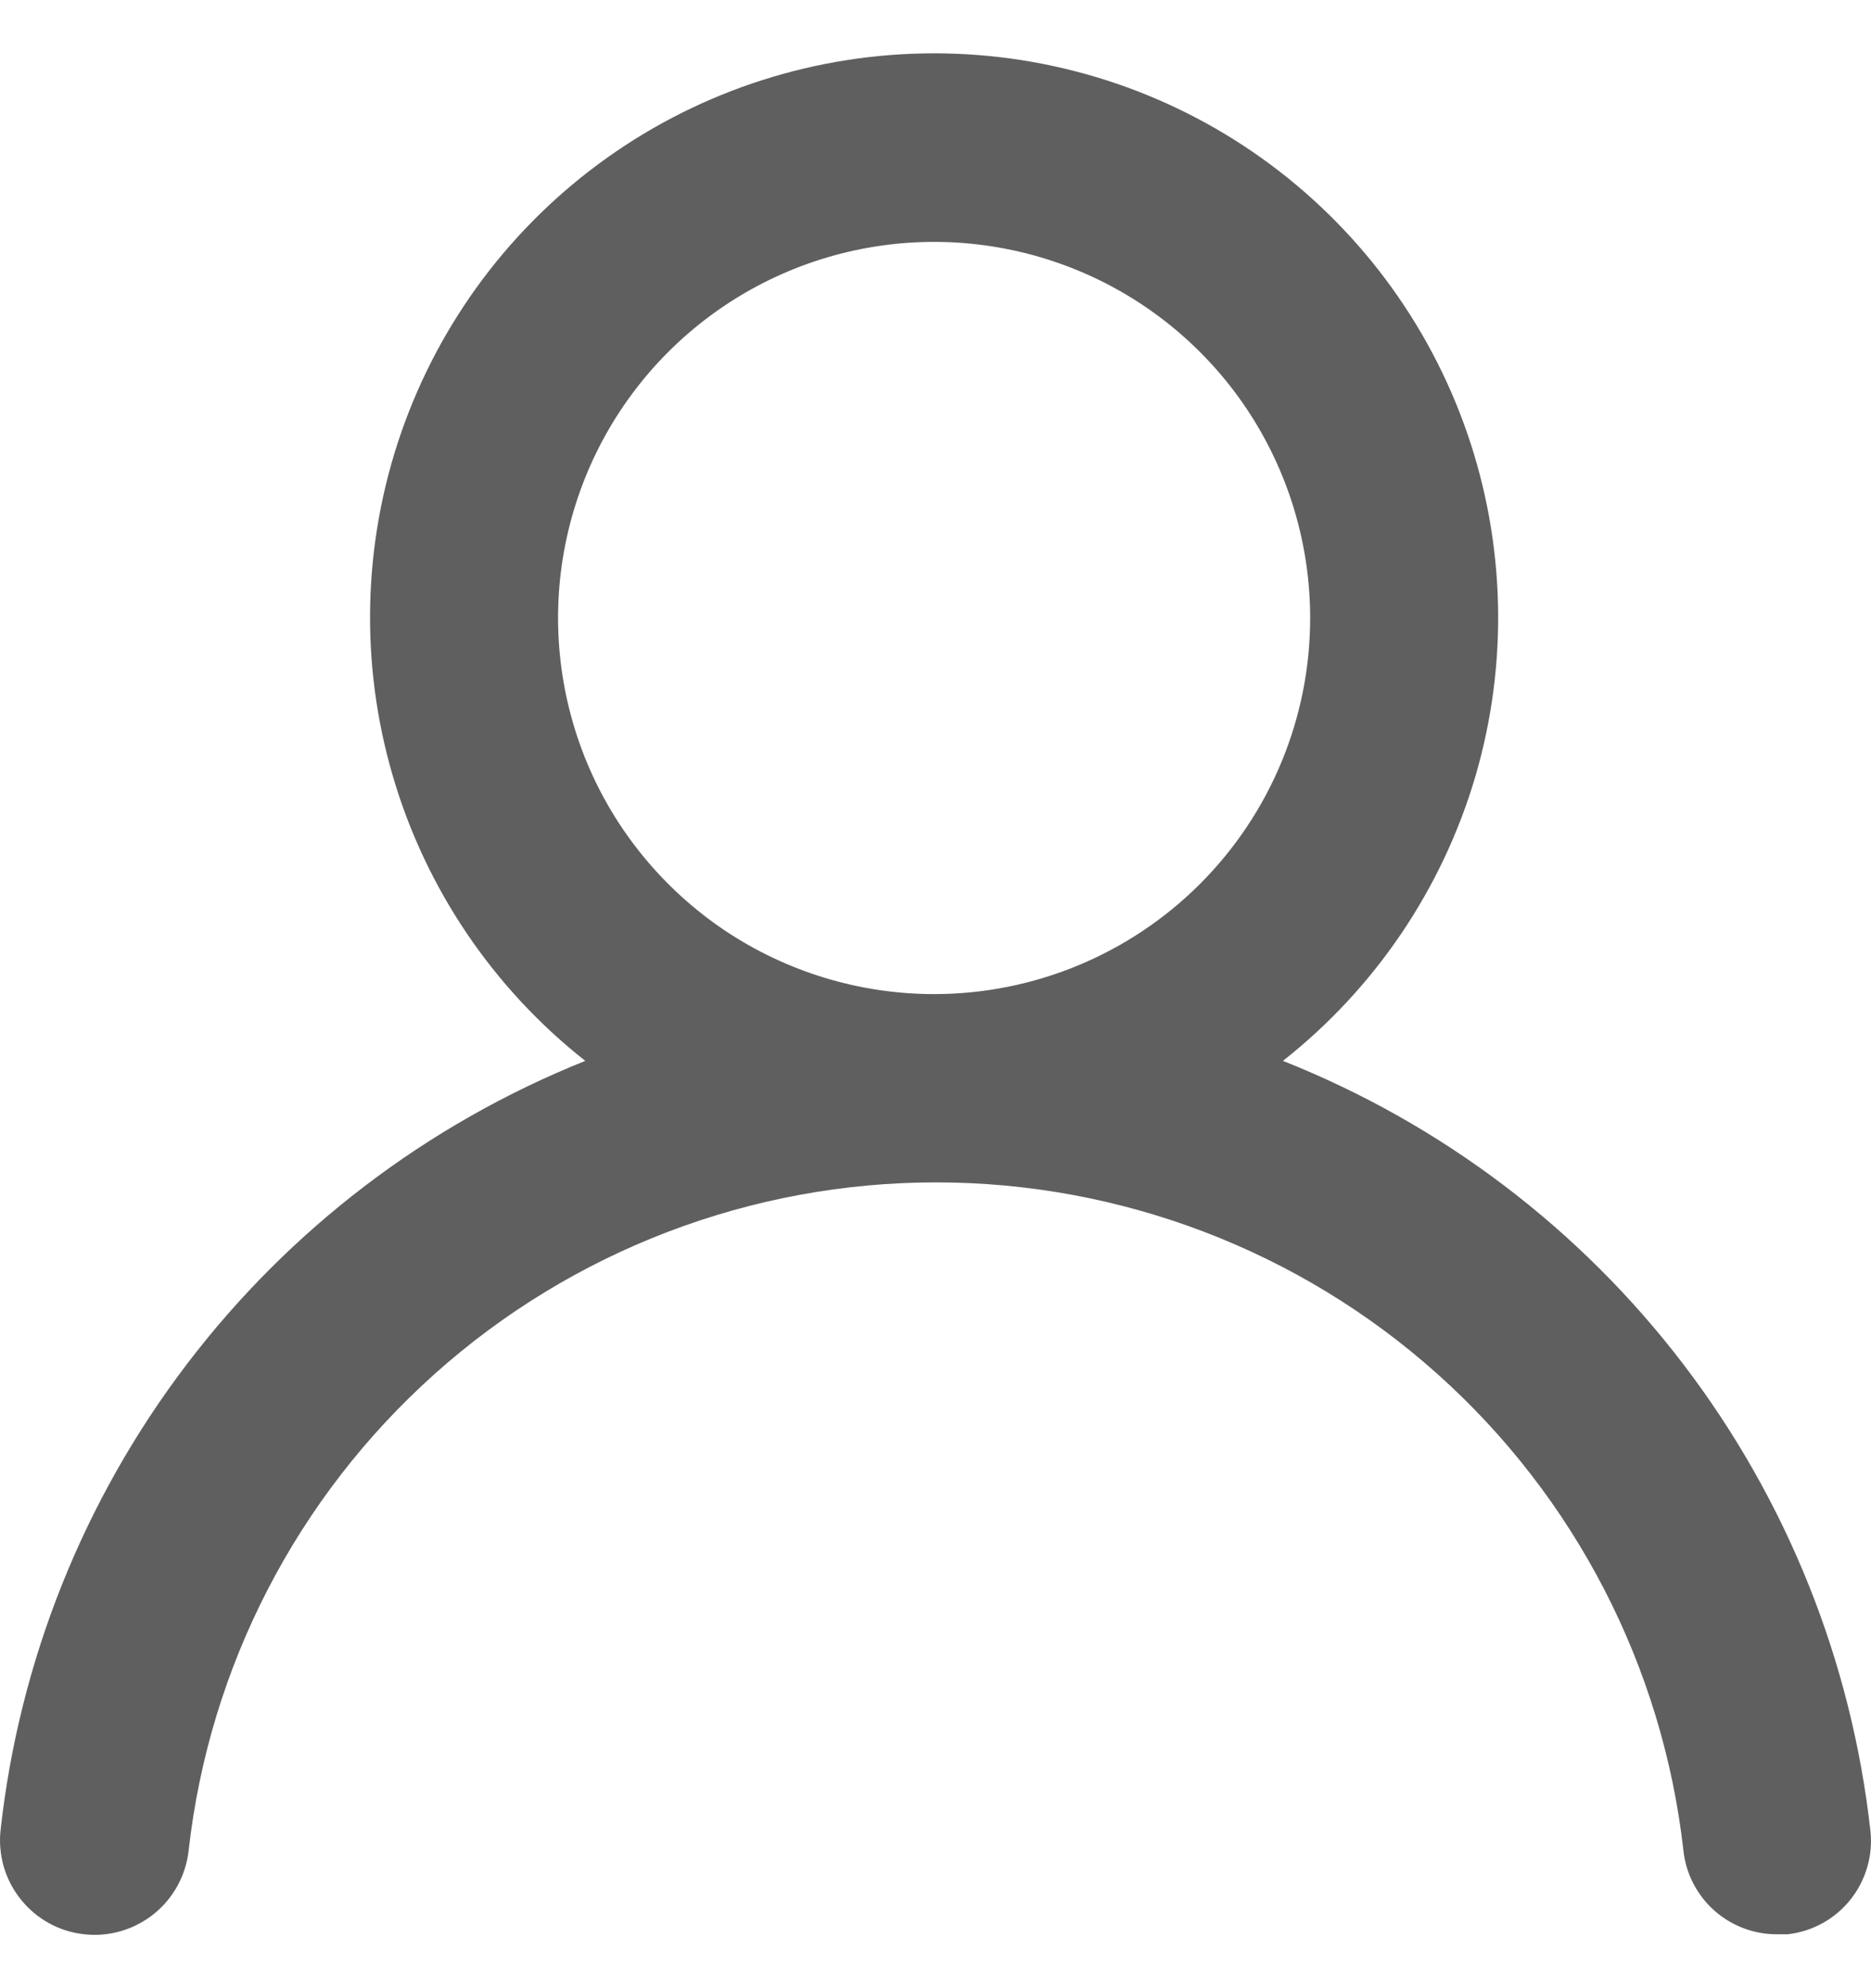 <svg width="16" height="17" viewBox="0 0 16 17" fill="none" xmlns="http://www.w3.org/2000/svg">
<path d="M10.971 9.071C11.759 8.45 12.334 7.6 12.617 6.638C12.899 5.675 12.874 4.649 12.546 3.701C12.218 2.754 11.603 1.932 10.786 1.35C9.969 0.768 8.991 0.456 7.988 0.456C6.985 0.456 6.007 0.768 5.19 1.35C4.373 1.932 3.758 2.754 3.43 3.701C3.102 4.649 3.077 5.675 3.36 6.638C3.642 7.6 4.217 8.45 5.005 9.071C3.655 9.612 2.476 10.509 1.596 11.667C0.715 12.825 0.165 14.201 0.005 15.647C-0.007 15.752 0.003 15.859 0.032 15.961C0.062 16.063 0.111 16.158 0.178 16.241C0.312 16.409 0.507 16.516 0.72 16.539C0.934 16.563 1.147 16.5 1.315 16.366C1.482 16.232 1.589 16.037 1.613 15.824C1.789 14.252 2.539 12.801 3.718 11.747C4.897 10.693 6.423 10.11 8.004 10.11C9.586 10.11 11.112 10.693 12.291 11.747C13.47 12.801 14.219 14.252 14.396 15.824C14.417 16.021 14.512 16.204 14.66 16.336C14.809 16.468 15.001 16.541 15.2 16.539H15.288C15.499 16.515 15.691 16.409 15.824 16.243C15.956 16.077 16.018 15.866 15.995 15.655C15.834 14.205 15.281 12.826 14.396 11.666C13.511 10.506 12.327 9.609 10.971 9.071ZM7.988 8.5C7.352 8.5 6.73 8.311 6.201 7.958C5.673 7.604 5.26 7.102 5.017 6.515C4.774 5.927 4.71 5.28 4.834 4.657C4.958 4.033 5.264 3.46 5.714 3.01C6.164 2.56 6.737 2.254 7.361 2.13C7.985 2.006 8.631 2.07 9.219 2.313C9.806 2.556 10.309 2.969 10.662 3.497C11.015 4.026 11.204 4.648 11.204 5.284C11.204 6.137 10.865 6.955 10.262 7.558C9.659 8.161 8.841 8.5 7.988 8.5Z" fill="#5F5F5F"/>
</svg>
